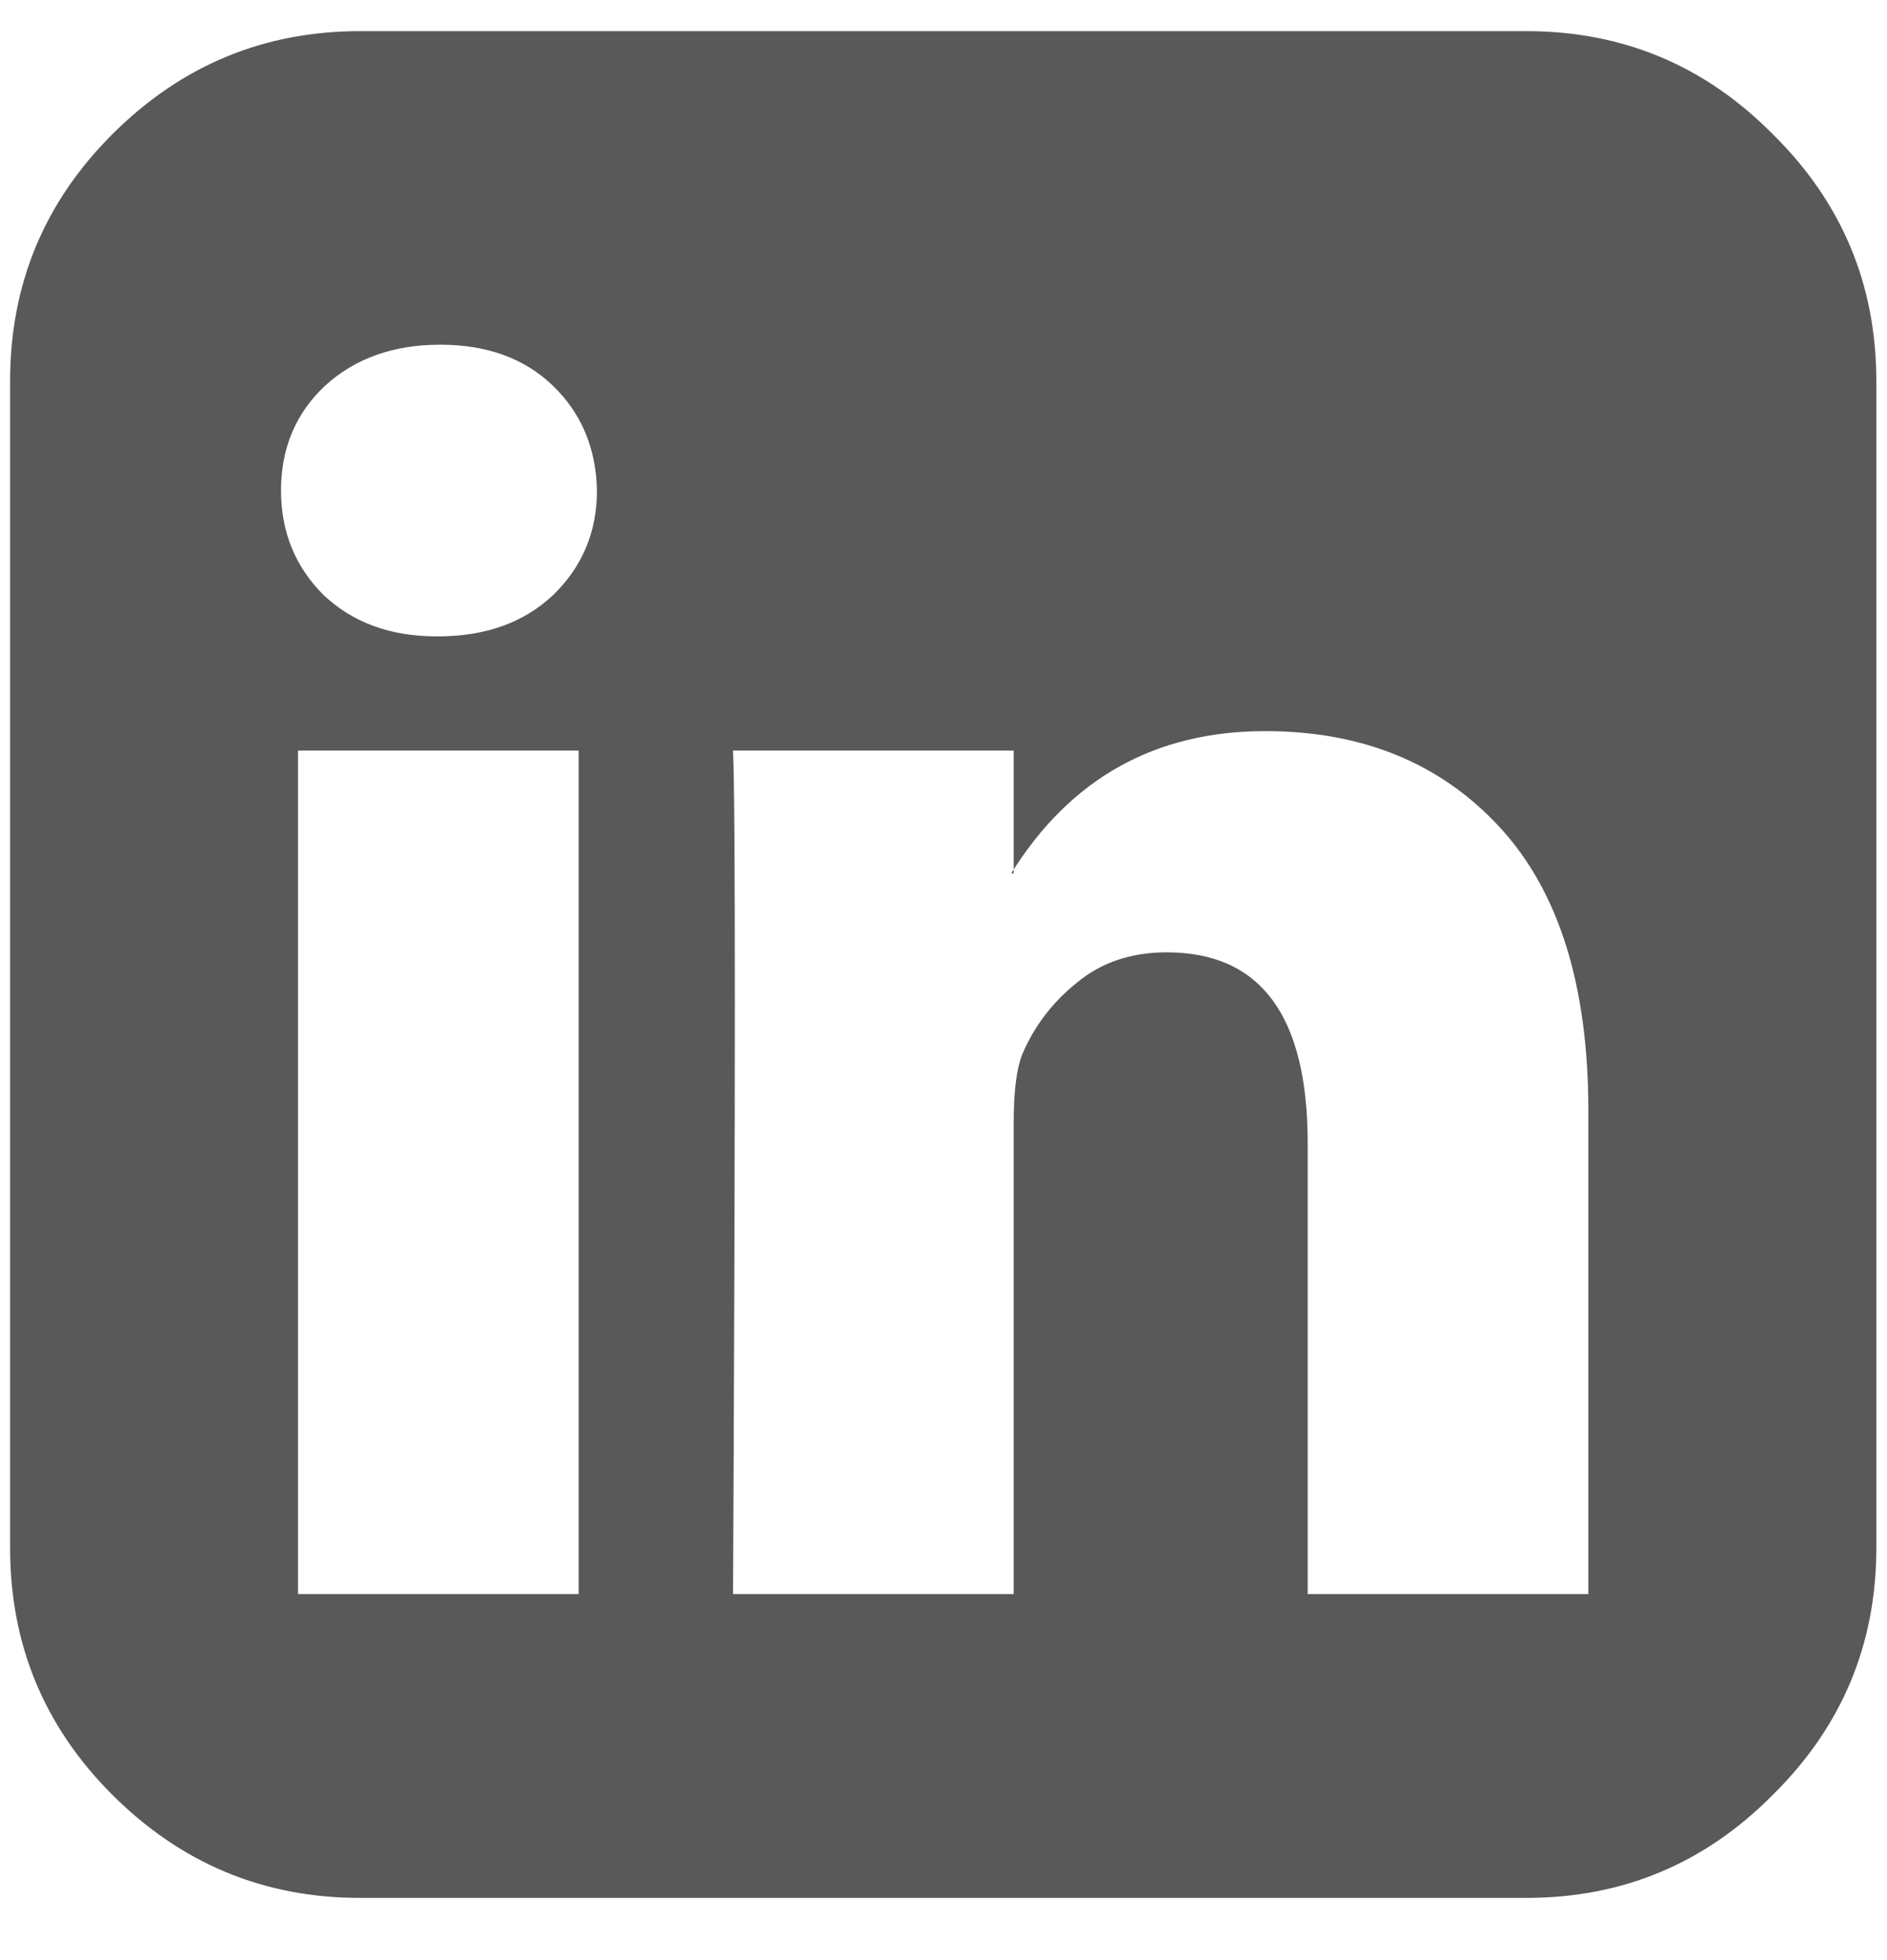 <svg width="26" height="27" viewBox="0 0 26 27" fill="none" xmlns="http://www.w3.org/2000/svg">
<path d="M4.106 21.958H7.973V10.339H4.106V21.958ZM8.225 6.757C8.213 6.176 8.013 5.696 7.622 5.317C7.231 4.938 6.712 4.748 6.065 4.748C5.418 4.748 4.888 4.938 4.475 5.317C4.073 5.696 3.872 6.176 3.872 6.757C3.872 7.326 4.067 7.806 4.458 8.196C4.86 8.576 5.379 8.766 6.015 8.766H6.032C6.69 8.766 7.22 8.576 7.622 8.196C8.024 7.806 8.225 7.326 8.225 6.757ZM18.018 21.958H21.885V15.295C21.885 13.576 21.478 12.276 20.663 11.394C19.849 10.512 18.771 10.071 17.432 10.071C15.914 10.071 14.748 10.724 13.933 12.03H13.967V10.339H10.1C10.133 11.076 10.133 14.949 10.1 21.958H13.967V15.462C13.967 15.038 14.006 14.725 14.084 14.525C14.251 14.134 14.502 13.805 14.837 13.537C15.172 13.258 15.585 13.118 16.076 13.118C17.371 13.118 18.018 13.994 18.018 15.747V21.958ZM25.853 5.25V21.321C25.853 22.65 25.379 23.782 24.43 24.72C23.492 25.669 22.36 26.143 21.032 26.143H4.96C3.632 26.143 2.494 25.669 1.545 24.72C0.607 23.782 0.139 22.65 0.139 21.321V5.25C0.139 3.922 0.607 2.789 1.545 1.852C2.494 0.903 3.632 0.429 4.96 0.429H21.032C22.36 0.429 23.492 0.903 24.43 1.852C25.379 2.789 25.853 3.922 25.853 5.25Z" fill="#595959"/>
</svg>
